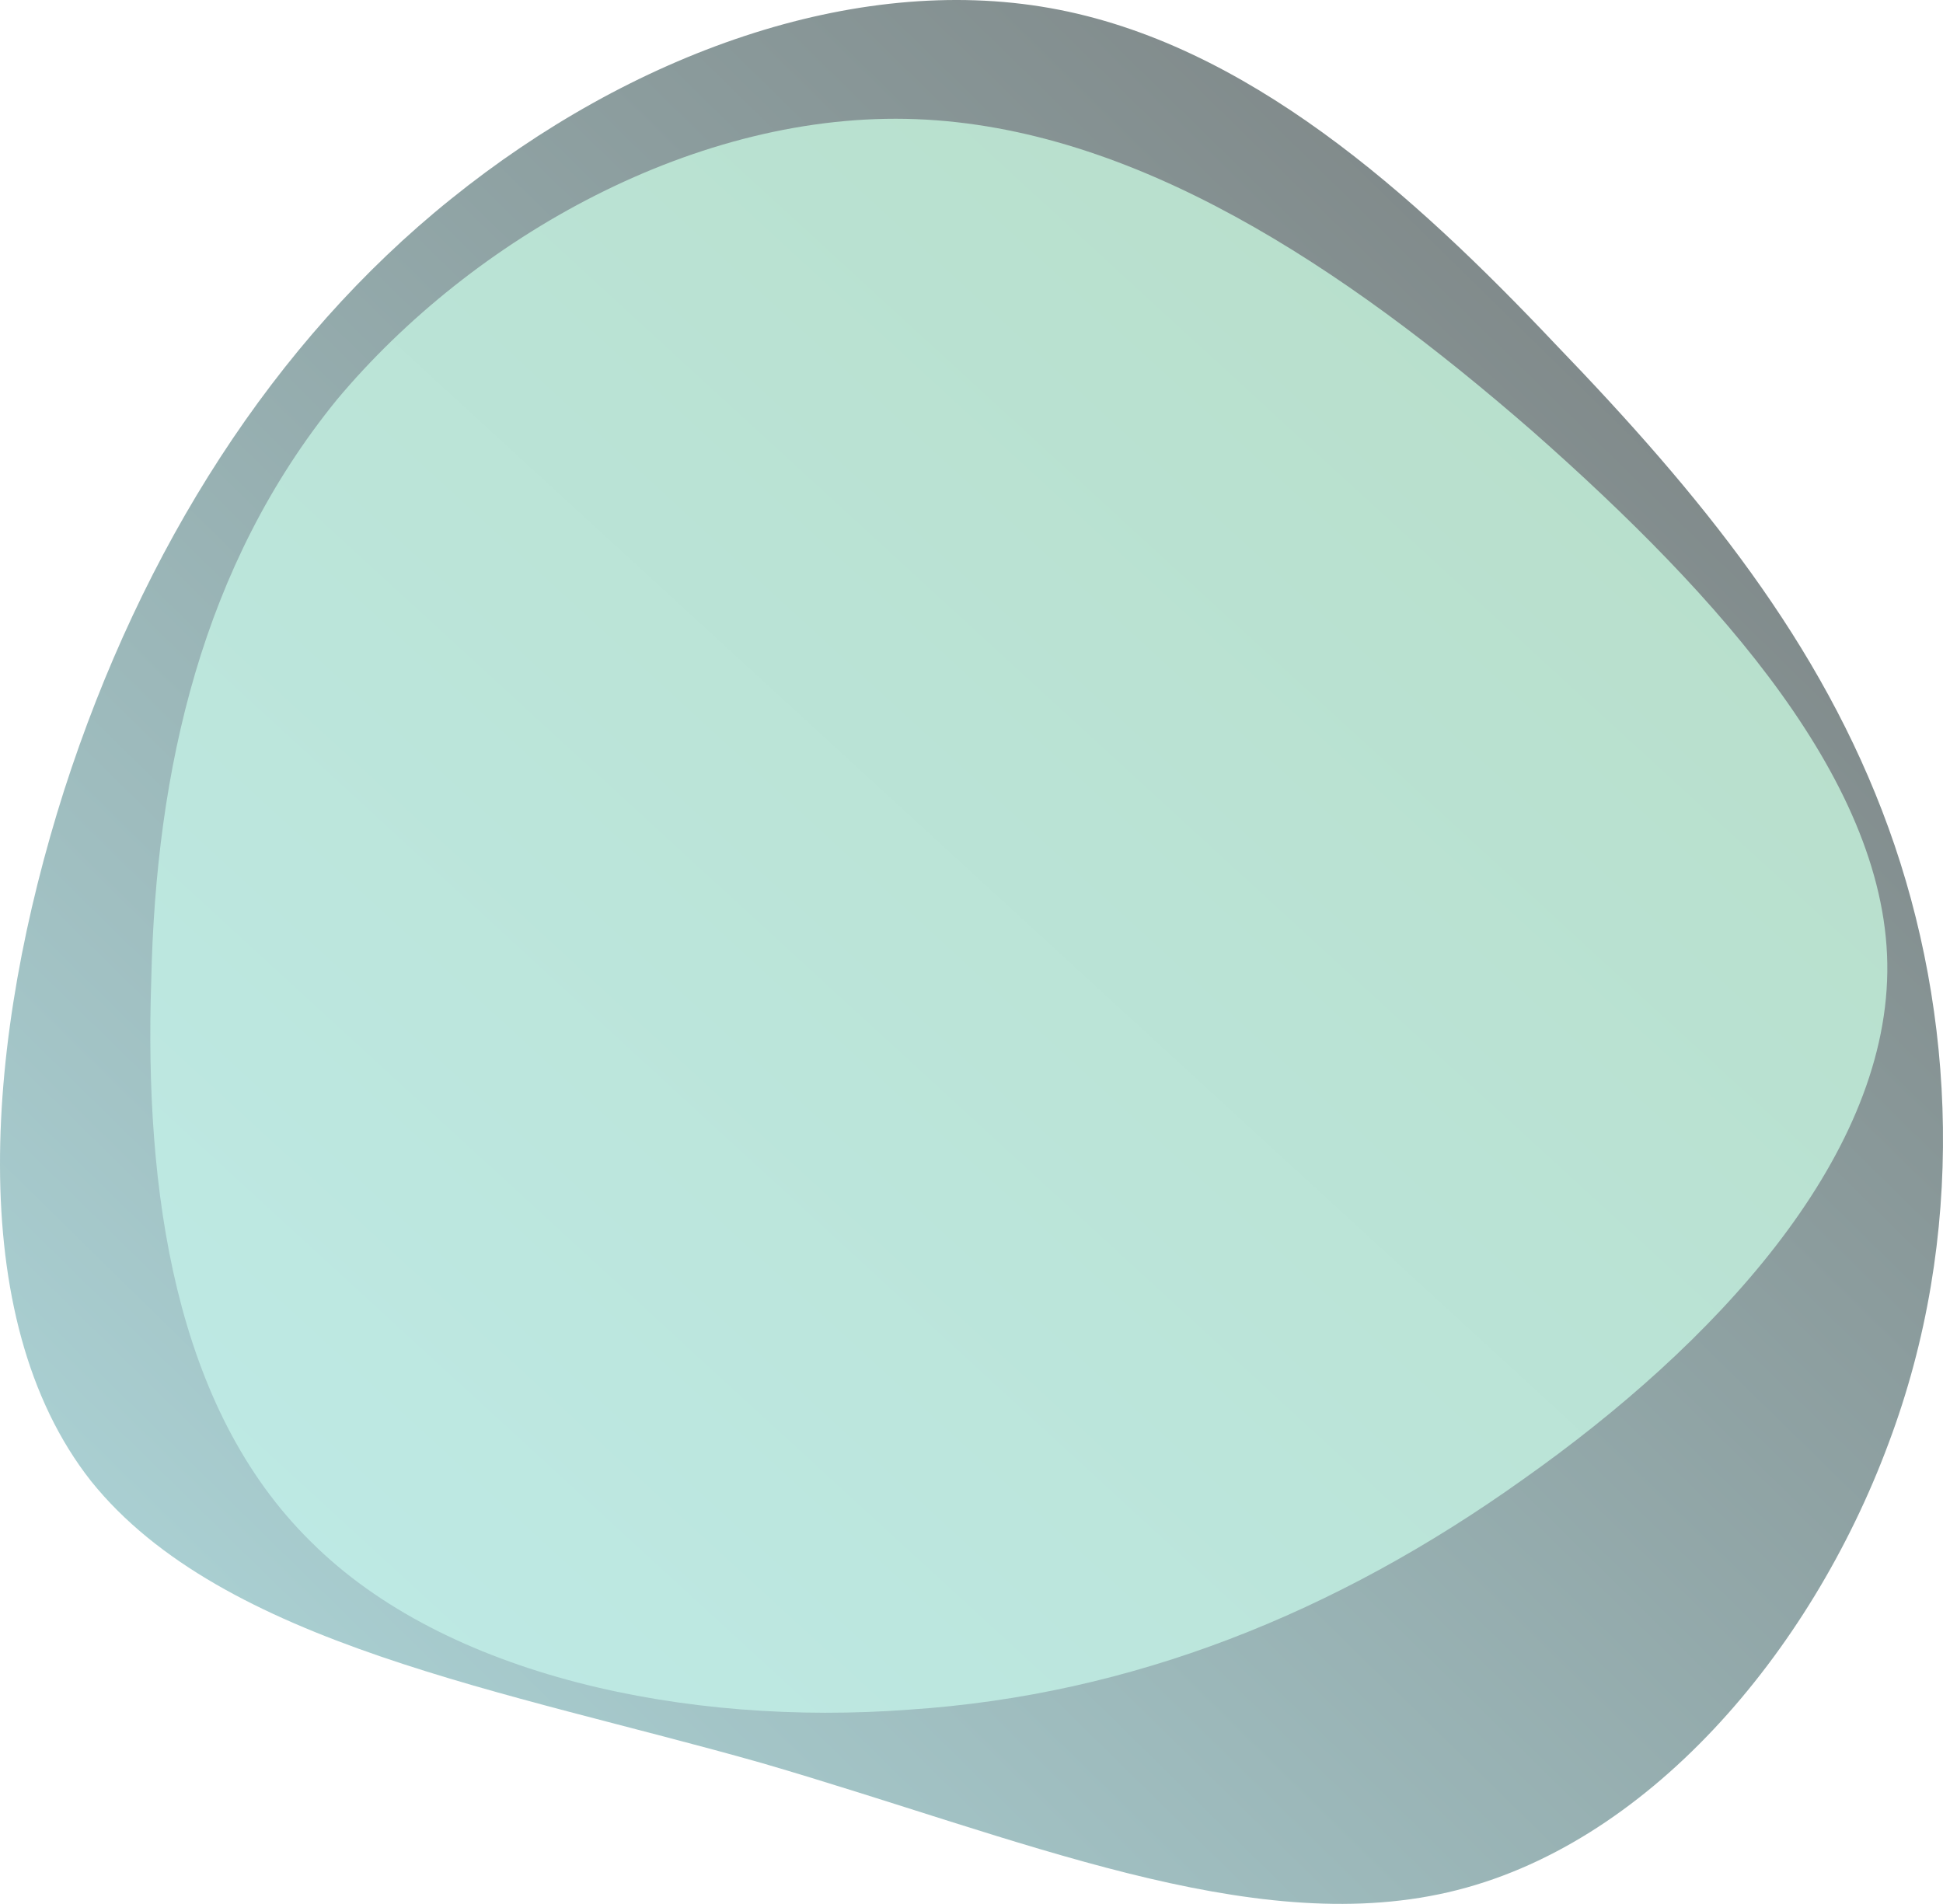 <svg width="1047" height="1026" viewBox="0 0 1047 1026" fill="none" xmlns="http://www.w3.org/2000/svg">
<path d="M838.111 185.433C916.294 266.549 981.446 346.216 1017.64 446.163C1053.84 546.109 1059.63 666.335 1017.64 777.87C975.655 890.853 887.337 995.145 780.198 1019.77C673.059 1044.39 549.994 990.799 411.003 950.241C273.46 911.132 119.99 886.507 49.047 798.149C-20.449 709.79 -7.418 557.697 34.569 425.884C76.555 295.519 147.499 183.984 243.055 107.213C340.06 28.994 460.229 -14.461 565.92 4.37C671.611 23.2 761.377 104.316 838.111 185.433Z" fill="url(#paint0_linear_39_162)"/>
<path d="M825.893 232.473C927.061 321.685 1018.24 423.319 1016.99 523.823C1015.74 625.457 923.314 724.832 820.897 797.105C719.729 869.377 609.819 913.419 489.917 921.323C370.014 930.357 240.12 903.255 167.679 830.982C93.989 758.71 77.753 641.266 81.499 528.34C83.998 414.285 108.977 304.746 181.418 215.534C255.108 127.452 376.259 59.696 493.664 64.213C611.068 68.73 723.476 143.262 825.893 232.473Z" fill="url(#paint1_linear_39_162)"/>
<defs>
<linearGradient id="paint0_linear_39_162" x1="0" y1="1026" x2="1025.79" y2="-20.785" gradientUnits="userSpaceOnUse">
<stop stop-color="#B1DCDF"/>
<stop offset="1" stop-color="#767878"/>
</linearGradient>
<linearGradient id="paint1_linear_39_162" x1="81" y1="923" x2="936.844" y2="-9.562" gradientUnits="userSpaceOnUse">
<stop stop-color="#BEEAE7"/>
<stop offset="1" stop-color="#B7DDC6"/>
</linearGradient>
</defs>
</svg>
